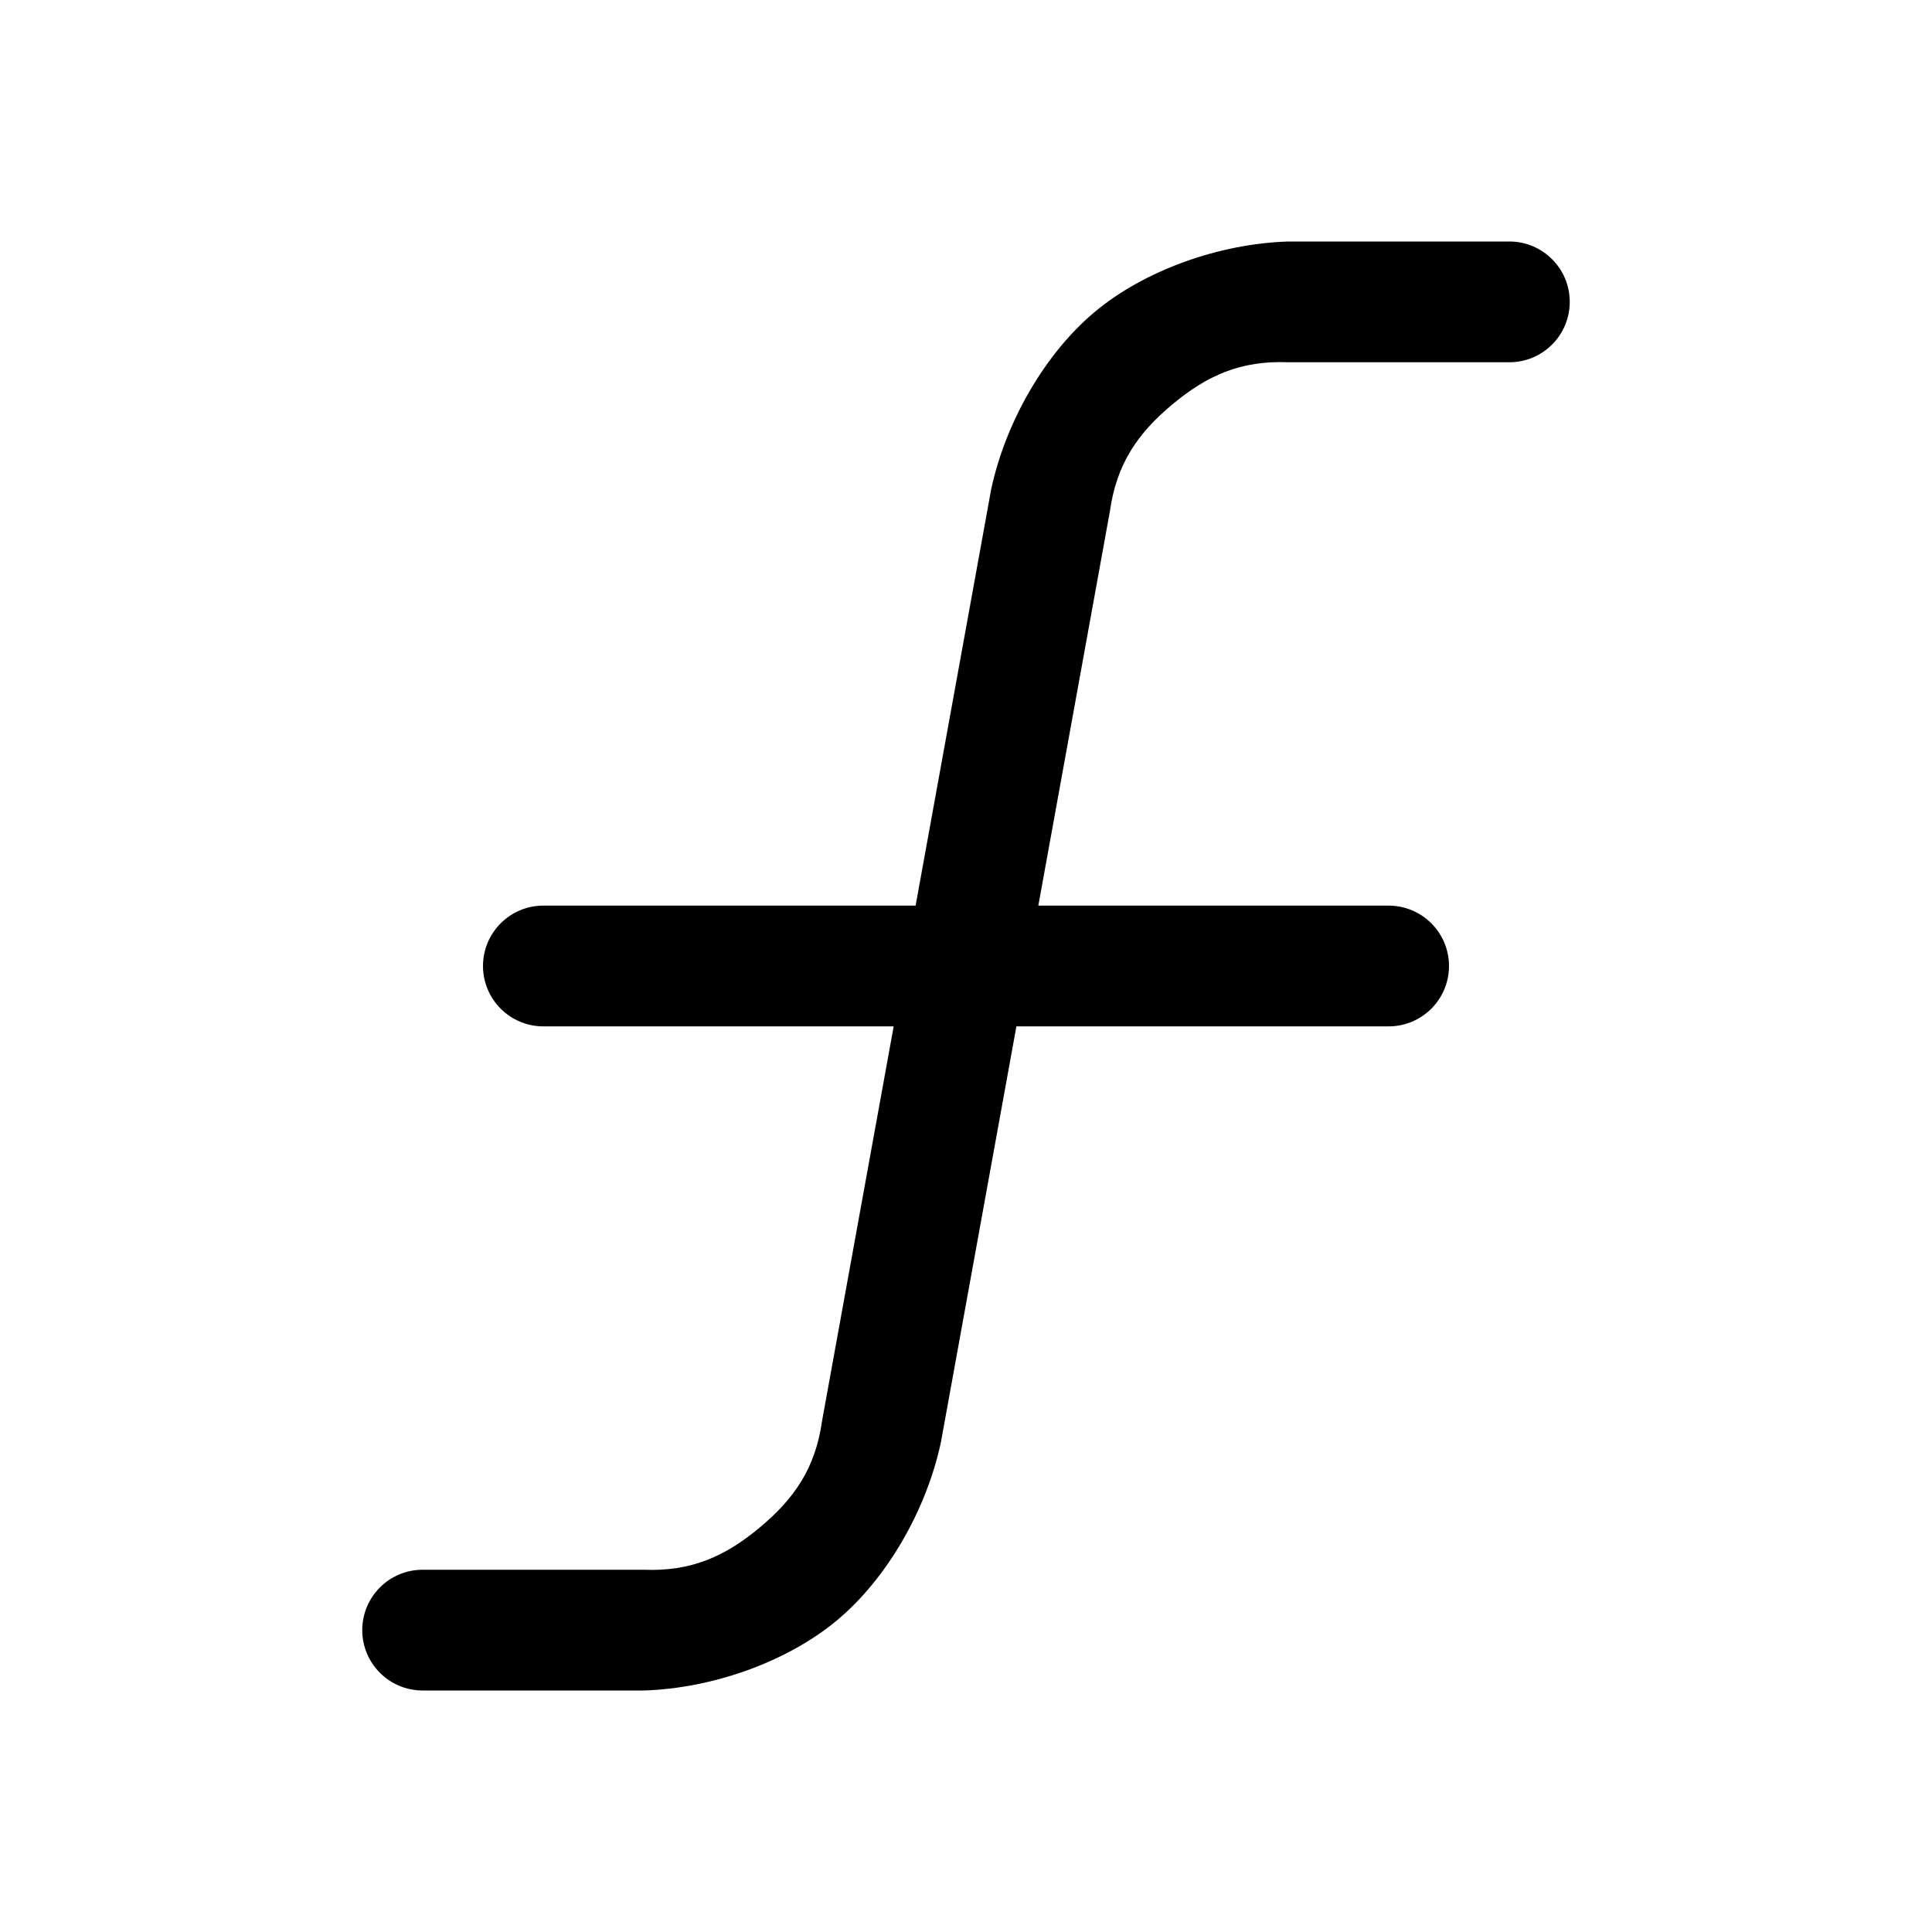 <?xml version="1.0" encoding="utf-8"?>
<svg viewBox="0 0 256 256" xmlns="http://www.w3.org/2000/svg">
  <path d="M 64 128 C 64 123.582 67.582 120 72 120 L 121.322 120 L 131.332 64.855 C 133.249 55.888 138.493 46.811 145.071 41.318 C 151.65 35.825 161.535 32.286 170.7 32 L 200 32 C 204.418 32 208 35.582 208 40 C 208 44.418 204.418 48 200 48 L 170.7 48 C 164.4 47.749 159.932 49.754 155.326 53.6 C 150.719 57.446 147.945 61.502 147.068 67.745 L 137.583 120 L 184 120 C 188.418 120 192 123.582 192 128 C 192 132.418 188.418 136 184 136 L 134.678 136 L 124.671 191.129 C 122.754 200.095 117.507 209.189 110.929 214.682 C 104.35 220.175 94.483 223.714 85.318 224 L 56 224 C 51.582 224 48 220.418 48 216 C 48 211.582 51.582 208 56 208 L 85.282 208 C 91.582 208.252 96.068 206.246 100.674 202.4 C 105.281 198.554 108.052 194.514 108.929 188.271 L 118.417 136 L 72 136 C 67.582 136 64 132.418 64 128 Z" style=""/>
</svg>